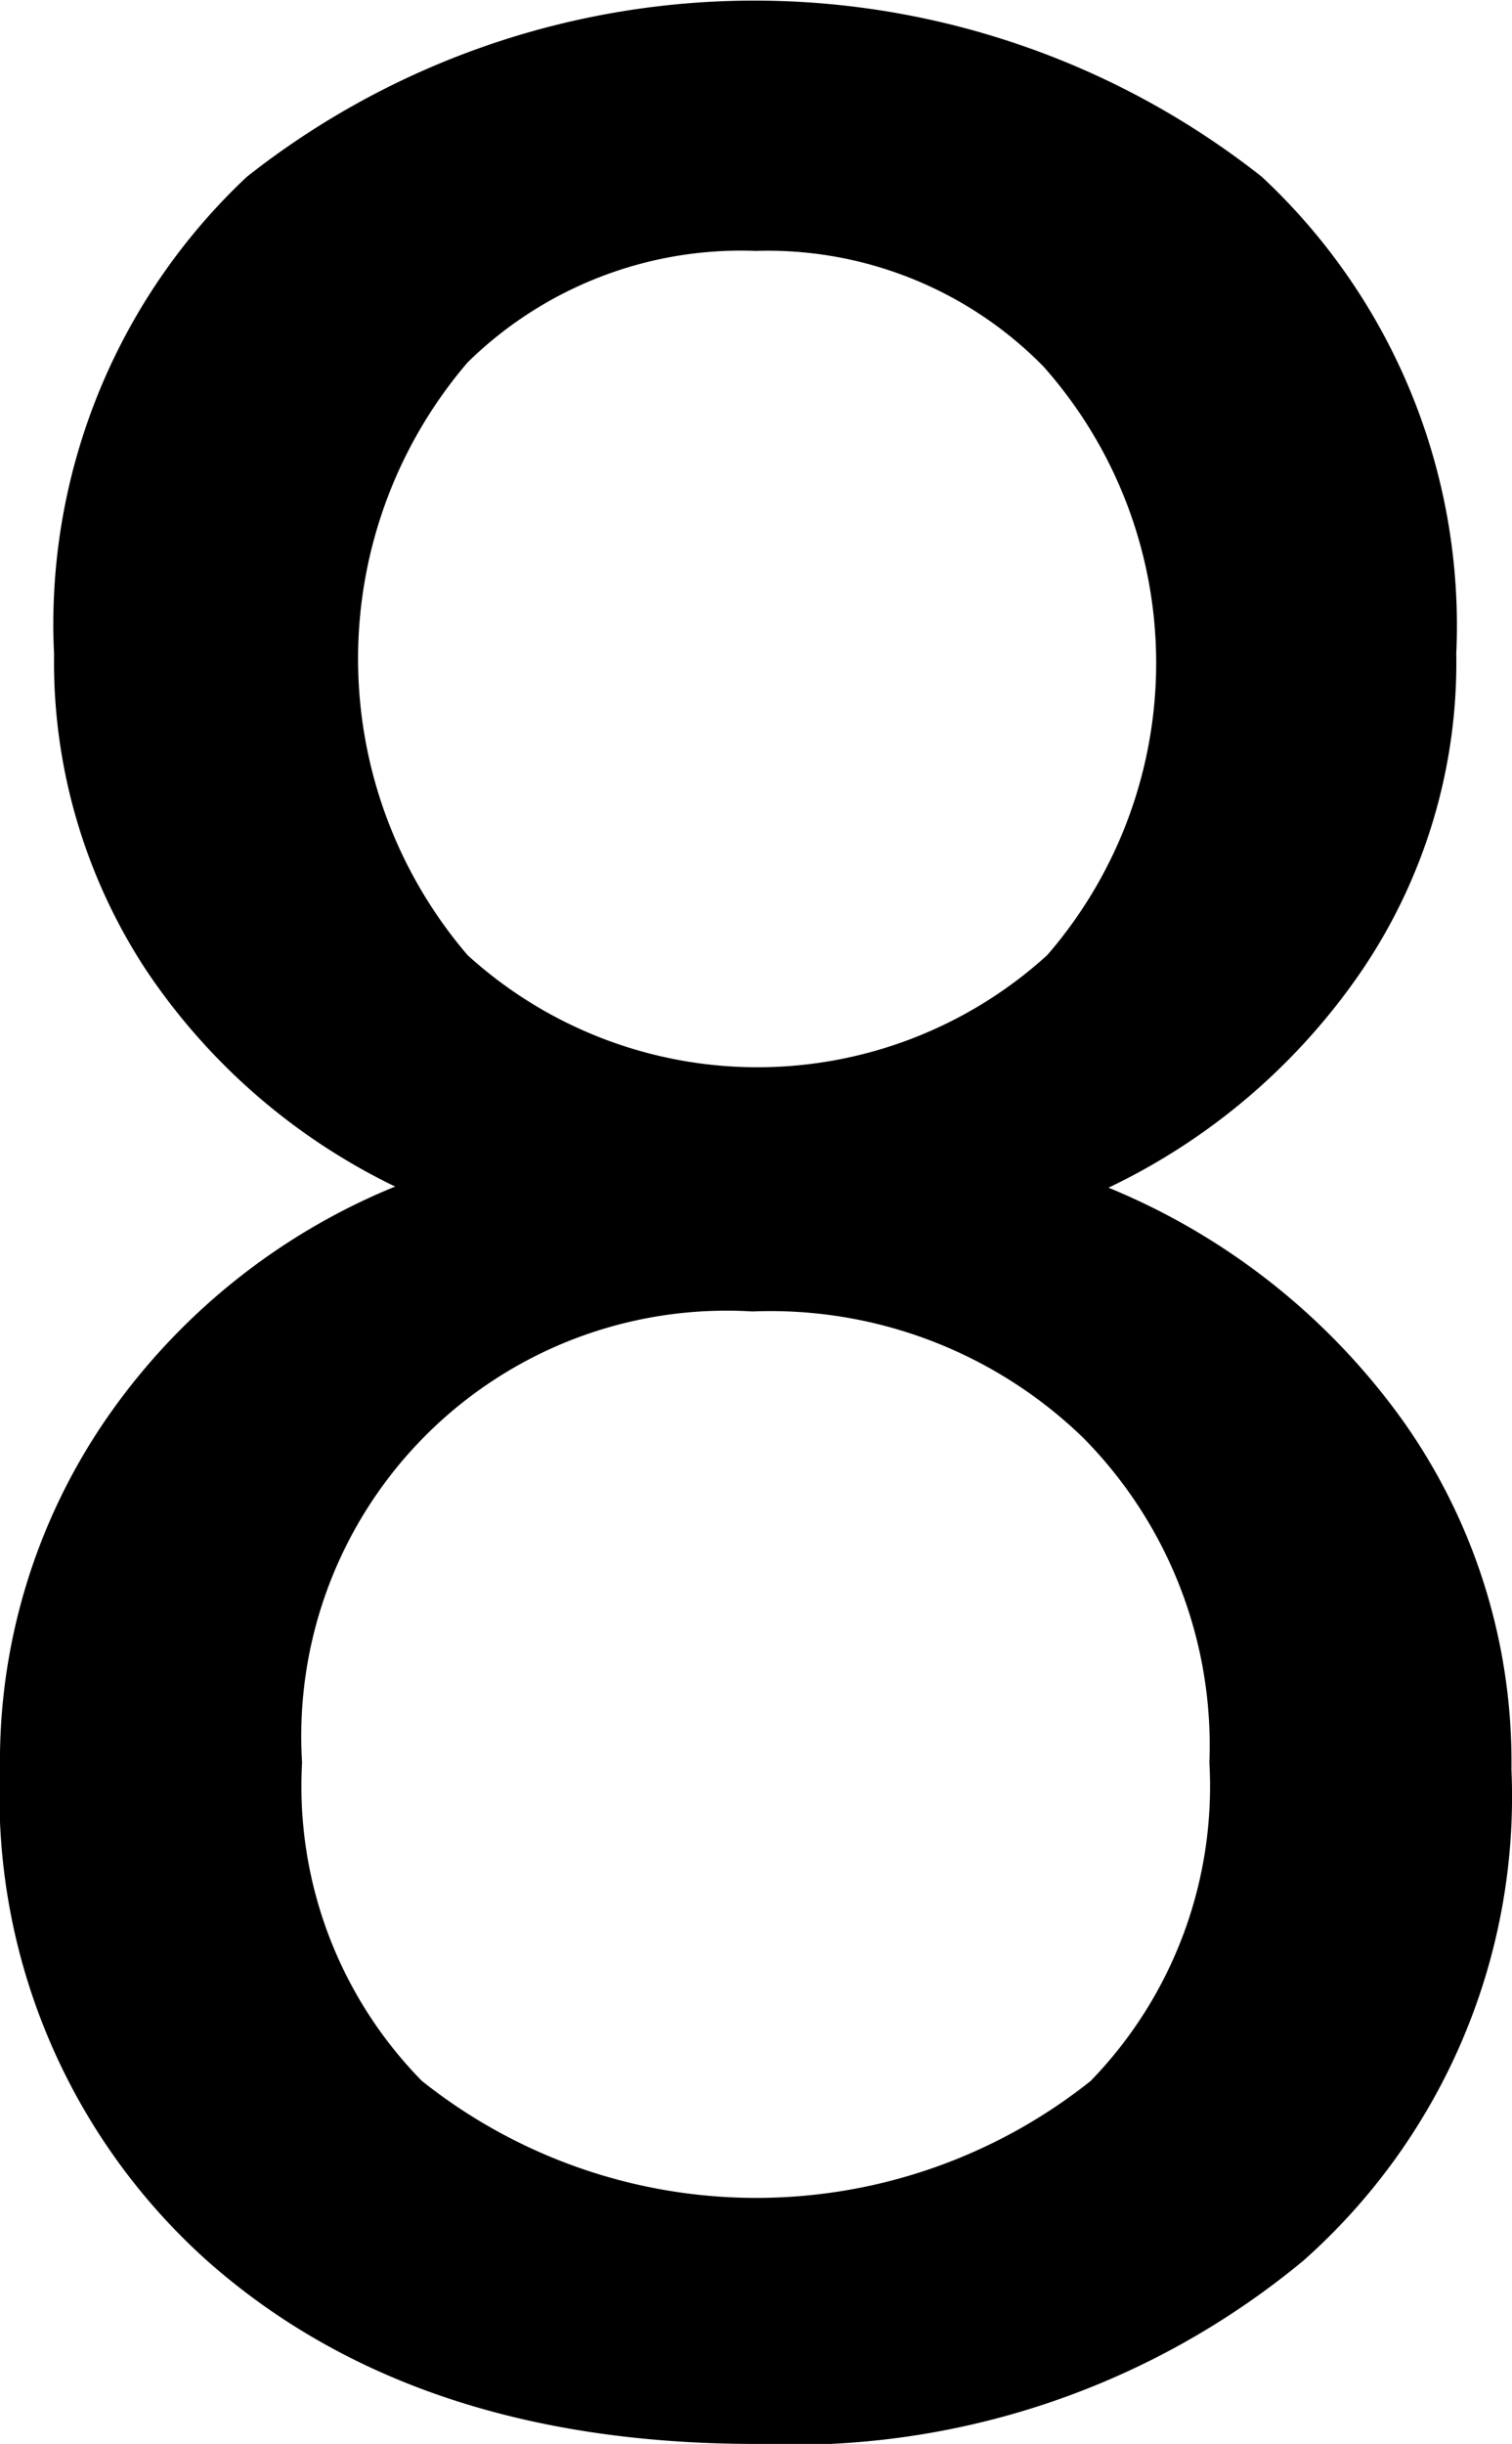 <svg id="Layer_1" data-name="Layer 1" xmlns="http://www.w3.org/2000/svg" viewBox="0 0 27.13 43.83"><path d="M766.26,528.22a9.84,9.84,0,0,1-1.69,5.68,11.48,11.48,0,0,1-4.55,3.9,12.2,12.2,0,0,1,5.29,4.19,10.57,10.57,0,0,1,1.94,6.24,11.12,11.12,0,0,1-3.73,8.81,14.35,14.35,0,0,1-9.83,3.29q-6.15,0-9.86-3.3a11.2,11.2,0,0,1-3.7-8.8A10.83,10.83,0,0,1,742,542a11.64,11.64,0,0,1,5.22-4.22,11.27,11.27,0,0,1-4.48-3.9,10.06,10.06,0,0,1-1.64-5.65,11,11,0,0,1,3.46-8.56,14.7,14.7,0,0,1,18.21,0A11,11,0,0,1,766.26,528.22Zm-4.43,19.89a7.84,7.84,0,0,0-2.27-5.83,8.06,8.06,0,0,0-5.93-2.26,7.63,7.63,0,0,0-8.08,8.09,7.54,7.54,0,0,0,2.15,5.71,9.63,9.63,0,0,0,12,0A7.58,7.58,0,0,0,761.83,548.11ZM753.69,521a7,7,0,0,0-5.17,2,8.17,8.17,0,0,0,0,10.63,7.73,7.73,0,0,0,10.4,0,8,8,0,0,0-.07-10.56A6.93,6.93,0,0,0,753.69,521Z" transform="translate(-740.13 -516.5)"/></svg>
